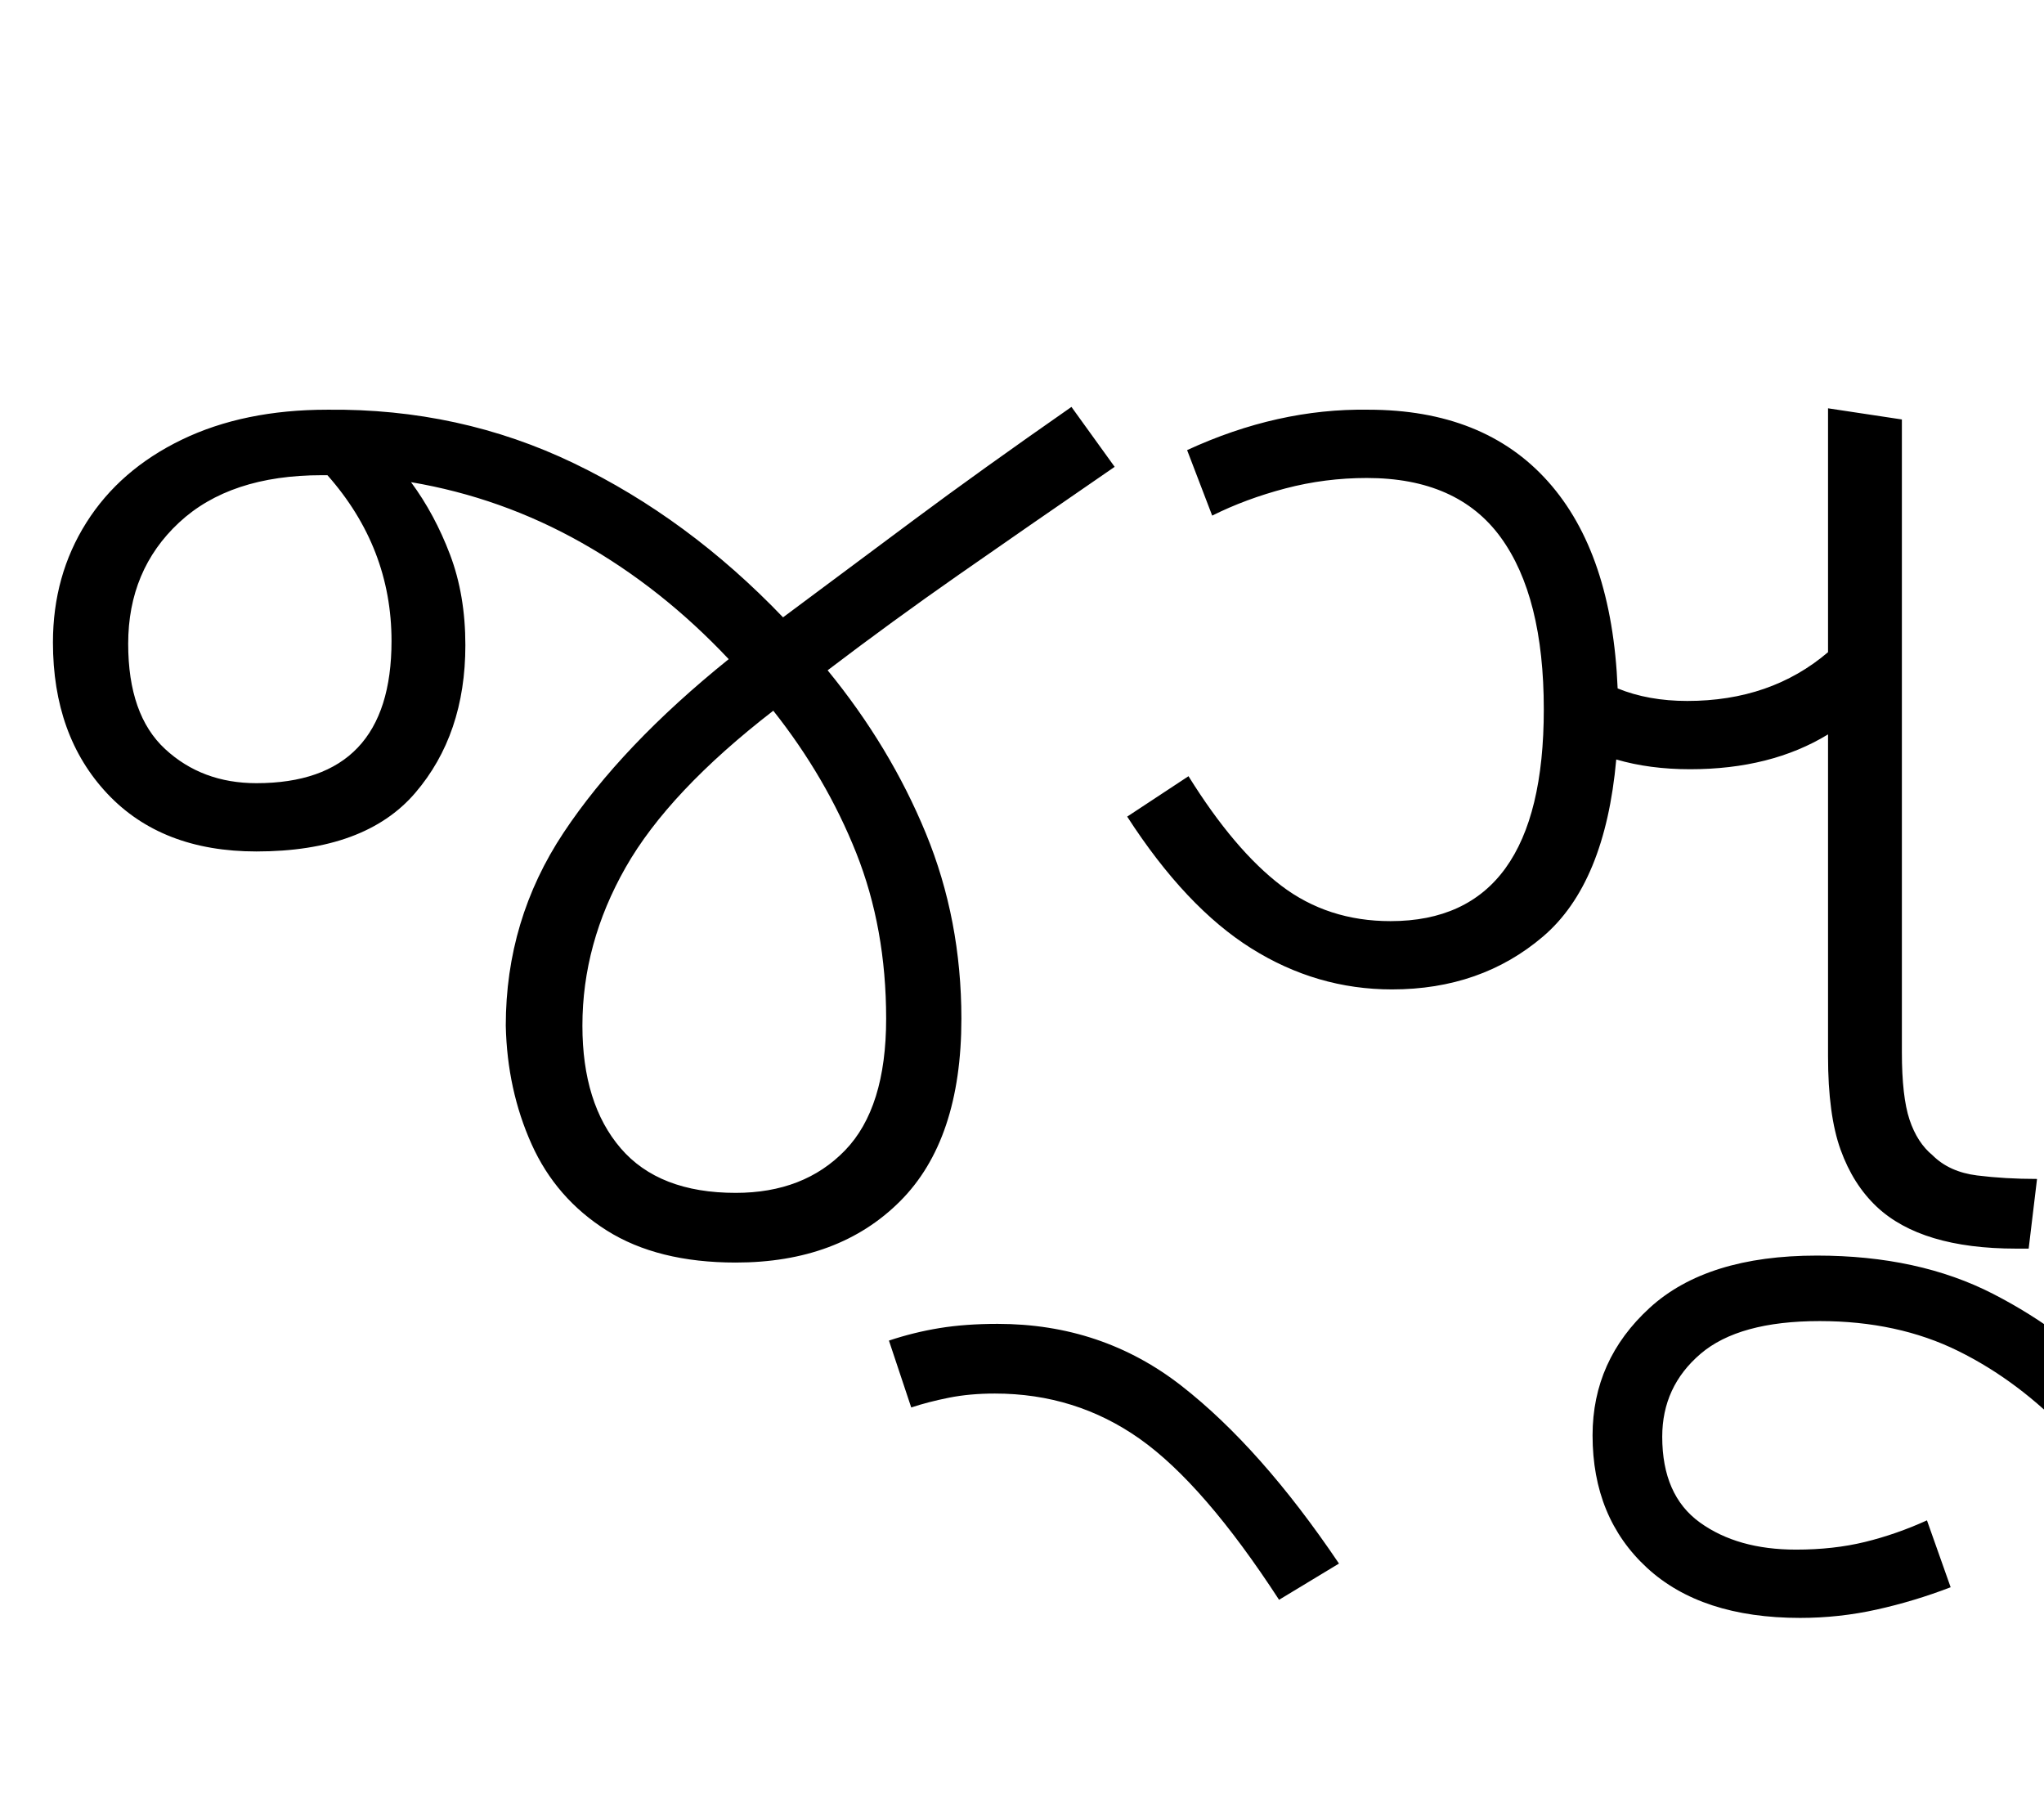 <svg xmlns="http://www.w3.org/2000/svg" xmlns:xlink="http://www.w3.org/1999/xlink" width="146.7" height="130.4"><path d="M52.80 90.60L52.80 90.60Q47.20 90.60 43.55 88.30Q39.90 86.00 38.15 82.10Q36.40 78.20 36.30 73.60L36.30 73.60Q36.30 66 40.45 59.75Q44.60 53.50 52.30 47.30L52.30 47.30Q47.50 42.20 41.75 38.95Q36 35.70 29.50 34.60L29.50 34.60Q31.20 36.90 32.30 39.80Q33.40 42.70 33.40 46.30L33.40 46.30Q33.40 52.70 29.80 56.90Q26.20 61.10 18.40 61.10L18.40 61.10Q11.60 61.10 7.70 56.95Q3.80 52.80 3.80 46.10L3.80 46.10Q3.80 41.30 6.20 37.50Q8.60 33.70 13.05 31.55Q17.50 29.40 23.50 29.40L23.50 29.40Q33 29.30 41.20 33.25Q49.40 37.20 56.20 44.30L56.20 44.30Q60.90 40.80 65.60 37.30Q70.30 33.80 76.90 29.20L76.90 29.20L80 33.50Q73.60 37.90 68.80 41.25Q64 44.60 59.40 48.10L59.40 48.10Q63.90 53.60 66.45 59.80Q69 66 69 73.10L69 73.10Q69 81.80 64.60 86.20Q60.20 90.60 52.80 90.60ZM9.20 46.20L9.20 46.20Q9.20 51.30 11.85 53.75Q14.50 56.20 18.40 56.20L18.40 56.20Q28.10 56.20 28.10 46.00L28.10 46.00Q28.10 39.30 23.50 34.10L23.50 34.10L23.10 34.10Q16.50 34.10 12.85 37.50Q9.20 40.90 9.20 46.20ZM41.80 73.60L41.80 73.60Q41.80 79.20 44.55 82.40Q47.30 85.60 52.80 85.60L52.80 85.60Q57.70 85.60 60.65 82.55Q63.60 79.50 63.60 73.10L63.60 73.10Q63.60 66.60 61.45 61.20Q59.30 55.80 55.50 51.00L55.50 51.00Q48 56.80 44.90 62.25Q41.80 67.70 41.80 73.60ZM96.10 112.20L91.80 114.80Q86.40 106.50 81.80 103.25Q77.20 100.00 71.40 100.00L71.40 100.00Q69.60 100.00 68.10 100.30Q66.60 100.60 65.40 101.00L65.40 101.00L63.80 96.20Q65.60 95.60 67.45 95.30Q69.30 95.00 71.60 95.00L71.60 95.00Q79.10 95.00 84.80 99.45Q90.50 103.90 96.10 112.20L96.10 112.20ZM99.90 71L99.90 71Q94.50 71 89.80 68.05Q85.10 65.10 80.90 58.60L80.90 58.60L85.30 55.70Q88.60 61.00 91.95 63.55Q95.30 66.10 99.80 66.10L99.80 66.10Q110.80 66.10 110.80 50.90L110.80 50.90Q110.80 42.80 107.70 38.55Q104.60 34.30 98.10 34.30L98.10 34.30Q95.10 34.30 92.25 35.05Q89.40 35.80 87.00 37.00L87.00 37.00L85.20 32.30Q91.70 29.30 98.20 29.40L98.20 29.40Q106.50 29.40 111.10 34.55Q115.70 39.70 116.10 49.40L116.10 49.40Q118.30 50.30 121.10 50.30L121.10 50.30Q127.10 50.30 131.20 46.80L131.20 46.80L131.20 29.30L136.50 30.10L136.50 75.50Q136.50 78.70 137.05 80.35Q137.60 82.00 138.70 82.90L138.70 82.90Q139.90 84.10 141.90 84.35Q143.90 84.60 146.20 84.60L146.20 84.60L145.60 89.60L144.70 89.60Q137.90 89.60 134.70 86.60L134.70 86.60Q133 85.00 132.10 82.50Q131.20 80 131.20 75.80L131.20 75.80L131.20 52.70Q127.10 55.20 121.30 55.20L121.30 55.20Q118.40 55.20 116.00 54.50L116.00 54.50Q115.20 63.40 110.75 67.20Q106.30 71 99.90 71ZM129.20 116.10L129.20 116.10Q122.10 116.10 118.20 112.50Q114.30 108.90 114.30 103.00L114.30 103.00Q114.30 97.60 118.40 93.85Q122.50 90.10 130.40 90.10L130.40 90.10Q137.70 90.10 143.05 92.85Q148.40 95.60 152.50 99.95Q156.60 104.30 160.00 109.20L160.00 109.20L155.90 111.90Q152.20 106.80 148.55 102.95Q144.90 99.10 140.55 96.95Q136.20 94.80 130.60 94.80L130.60 94.80Q124.80 94.80 122.05 97.15Q119.30 99.50 119.30 103.10L119.30 103.10Q119.30 107.30 122.00 109.25Q124.70 111.20 128.90 111.20L128.90 111.20Q131.60 111.20 133.85 110.65Q136.10 110.10 138.30 109.10L138.30 109.10L140.00 113.90Q137.40 114.90 134.70 115.50Q132.00 116.10 129.20 116.10Z"/></svg>
